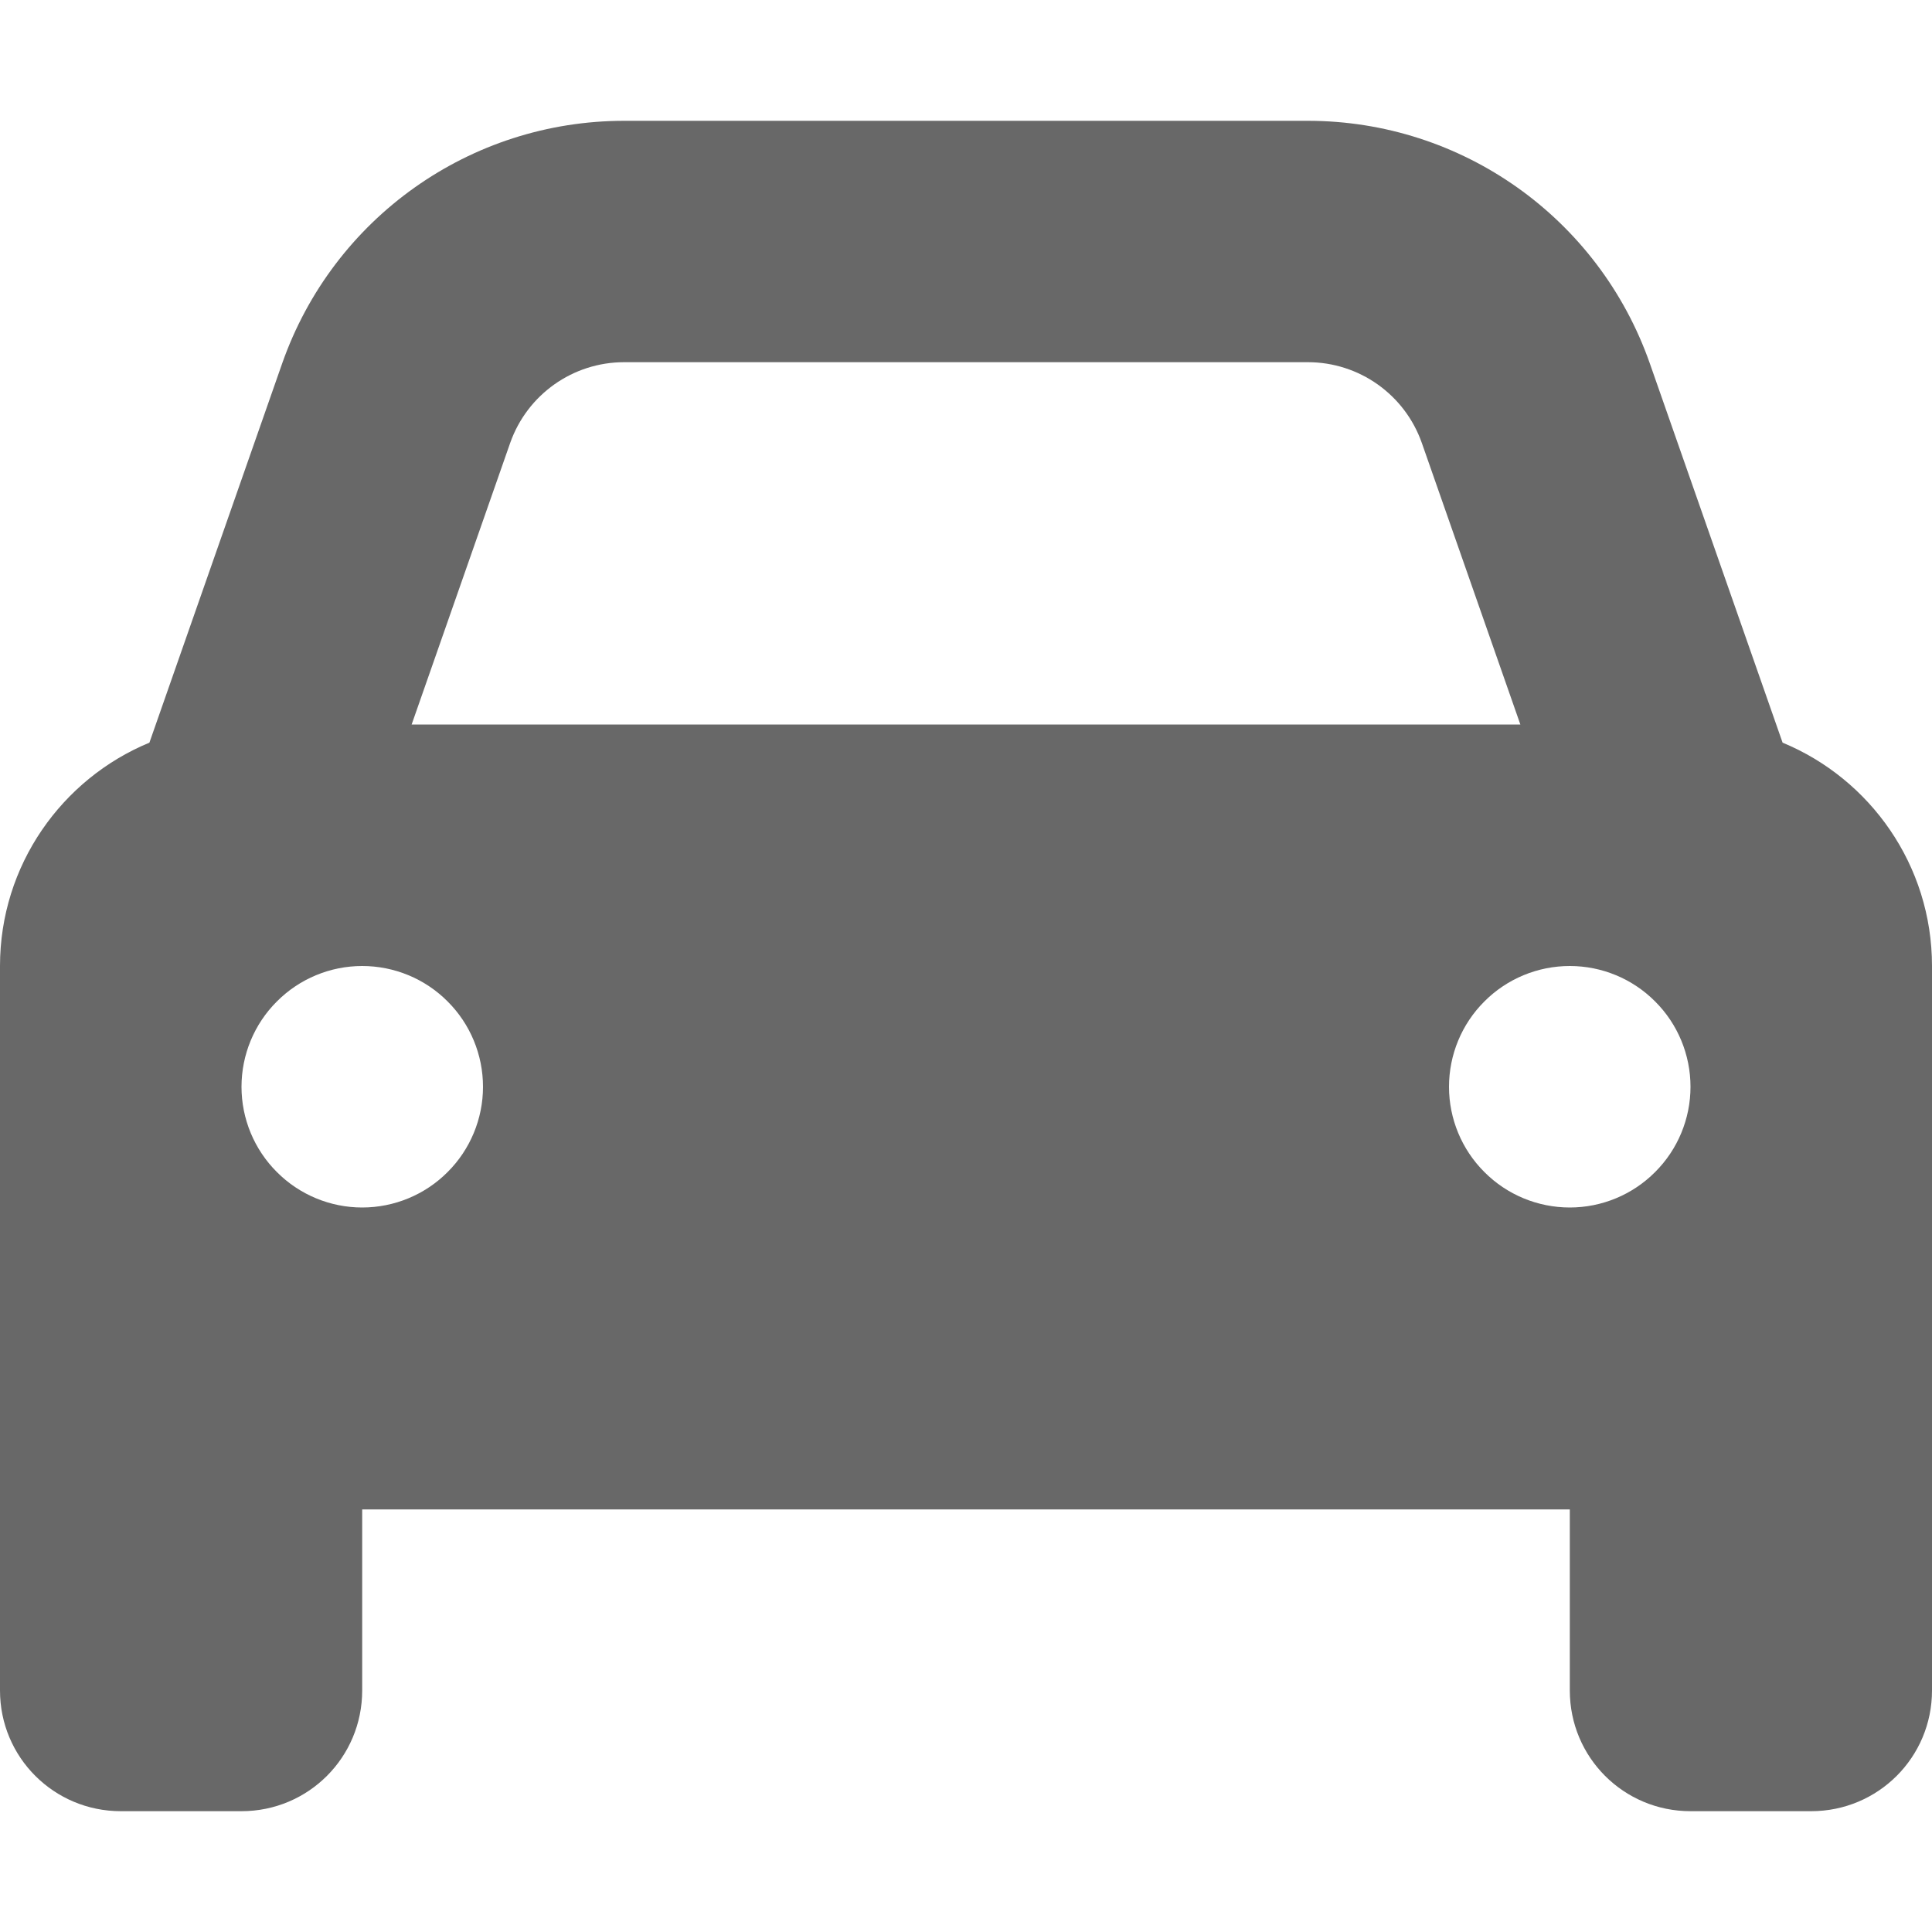 <svg width="15" height="15" viewBox="0 0 15 15" fill="none" xmlns="http://www.w3.org/2000/svg">
<g clip-path="url(#clip0_6_465)">
<path d="M3.961 3.439L3.196 5.625H11.804L11.039 3.439C10.907 3.064 10.553 2.812 10.154 2.812H4.846C4.447 2.812 4.093 3.064 3.961 3.439ZM1.16 5.766L2.191 2.821C2.587 1.693 3.65 0.938 4.846 0.938H10.154C11.35 0.938 12.413 1.693 12.809 2.821L13.84 5.766C14.52 6.047 15 6.718 15 7.5V11.719V13.125C15 13.644 14.581 14.062 14.062 14.062H13.125C12.606 14.062 12.188 13.644 12.188 13.125V11.719H2.812V13.125C2.812 13.644 2.394 14.062 1.875 14.062H0.938C0.419 14.062 0 13.644 0 13.125V11.719V7.5C0 6.718 0.48 6.047 1.16 5.766ZM3.75 8.438C3.75 8.189 3.651 7.95 3.475 7.775C3.3 7.599 3.061 7.5 2.812 7.5C2.564 7.5 2.325 7.599 2.15 7.775C1.974 7.95 1.875 8.189 1.875 8.438C1.875 8.686 1.974 8.925 2.15 9.1C2.325 9.276 2.564 9.375 2.812 9.375C3.061 9.375 3.3 9.276 3.475 9.1C3.651 8.925 3.75 8.686 3.75 8.438ZM12.188 9.375C12.436 9.375 12.675 9.276 12.85 9.1C13.026 8.925 13.125 8.686 13.125 8.438C13.125 8.189 13.026 7.95 12.85 7.775C12.675 7.599 12.436 7.5 12.188 7.5C11.939 7.5 11.7 7.599 11.525 7.775C11.349 7.95 11.25 8.189 11.25 8.438C11.25 8.686 11.349 8.925 11.525 9.1C11.7 9.276 11.939 9.375 12.188 9.375Z" fill="#686868"/>
</g>
<defs>
<clipPath id="clip0_6_465">
<rect width="15" height="15" fill="white"/>
</clipPath>
</defs>
</svg>
